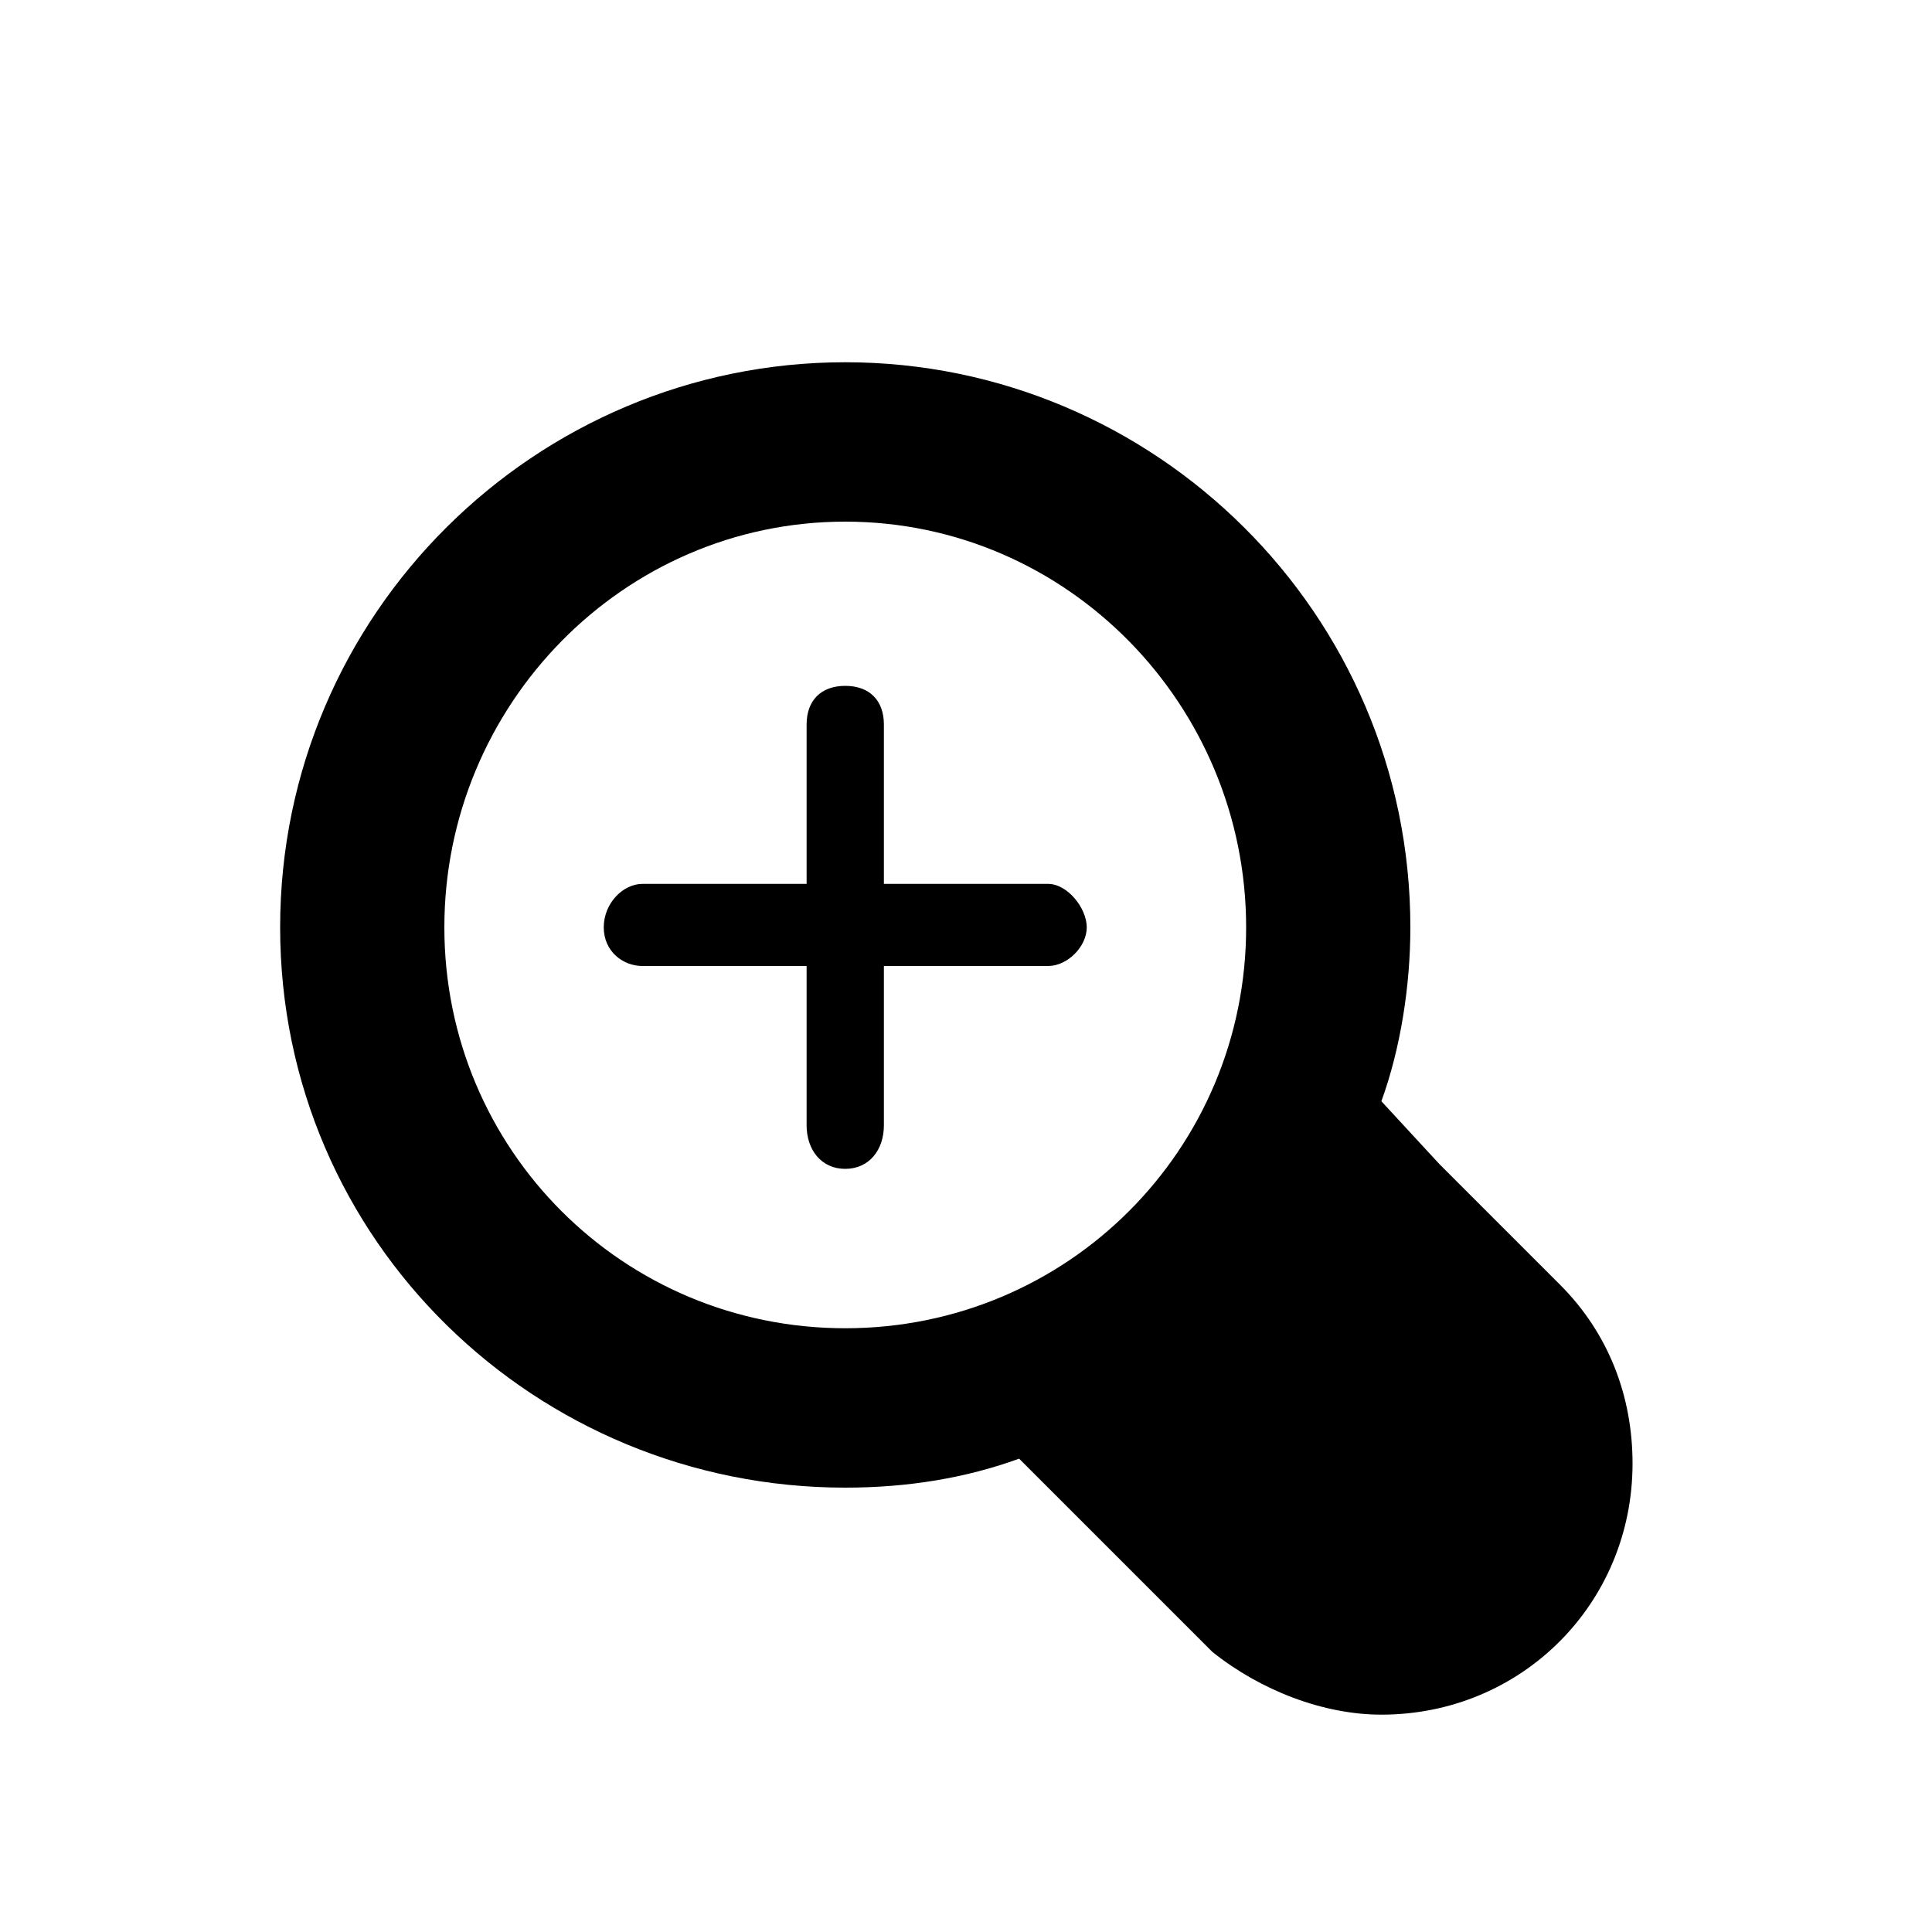<?xml version="1.0"?><svg version="1.2" baseProfile="tiny" xmlns="http://www.w3.org/2000/svg" width="40" height="40" viewBox="0 0 40 40"><path d="m21.7 18.3h-3.4v-3.3c0-0.5-0.3-0.8-0.8-0.8s-0.8 0.3-0.8 0.8v3.3h-3.4c-0.4 0-0.8 0.4-0.8 0.9s0.4 0.8 0.8 0.8h3.4v3.3c0 0.5 0.3 0.9 0.8 0.9s0.8-0.4 0.8-0.9v-3.3h3.4c0.4 0 0.8-0.4 0.8-0.8s-0.4-0.9-0.8-0.9z m9 6.7l-0.9-0.9-1.2-1.3c0.4-1.1 0.6-2.4 0.6-3.6 0-6.5-5.3-11.7-11.7-11.7s-11.7 5.2-11.7 11.7 5.3 11.6 11.7 11.6c1.3 0 2.5-0.2 3.6-0.6l1.3 1.3 2.5 2.5 0.1 0.1 0.1 0.1c1 0.8 2.3 1.3 3.5 1.3 2.9 0 5.2-2.3 5.2-5.2 0-1.4-0.5-2.7-1.5-3.7l-1.6-1.6z m-21.5-5.8c0-4.6 3.7-8.4 8.3-8.4s8.3 3.8 8.3 8.4-3.7 8.3-8.3 8.3-8.3-3.7-8.3-8.3z"></path></svg>